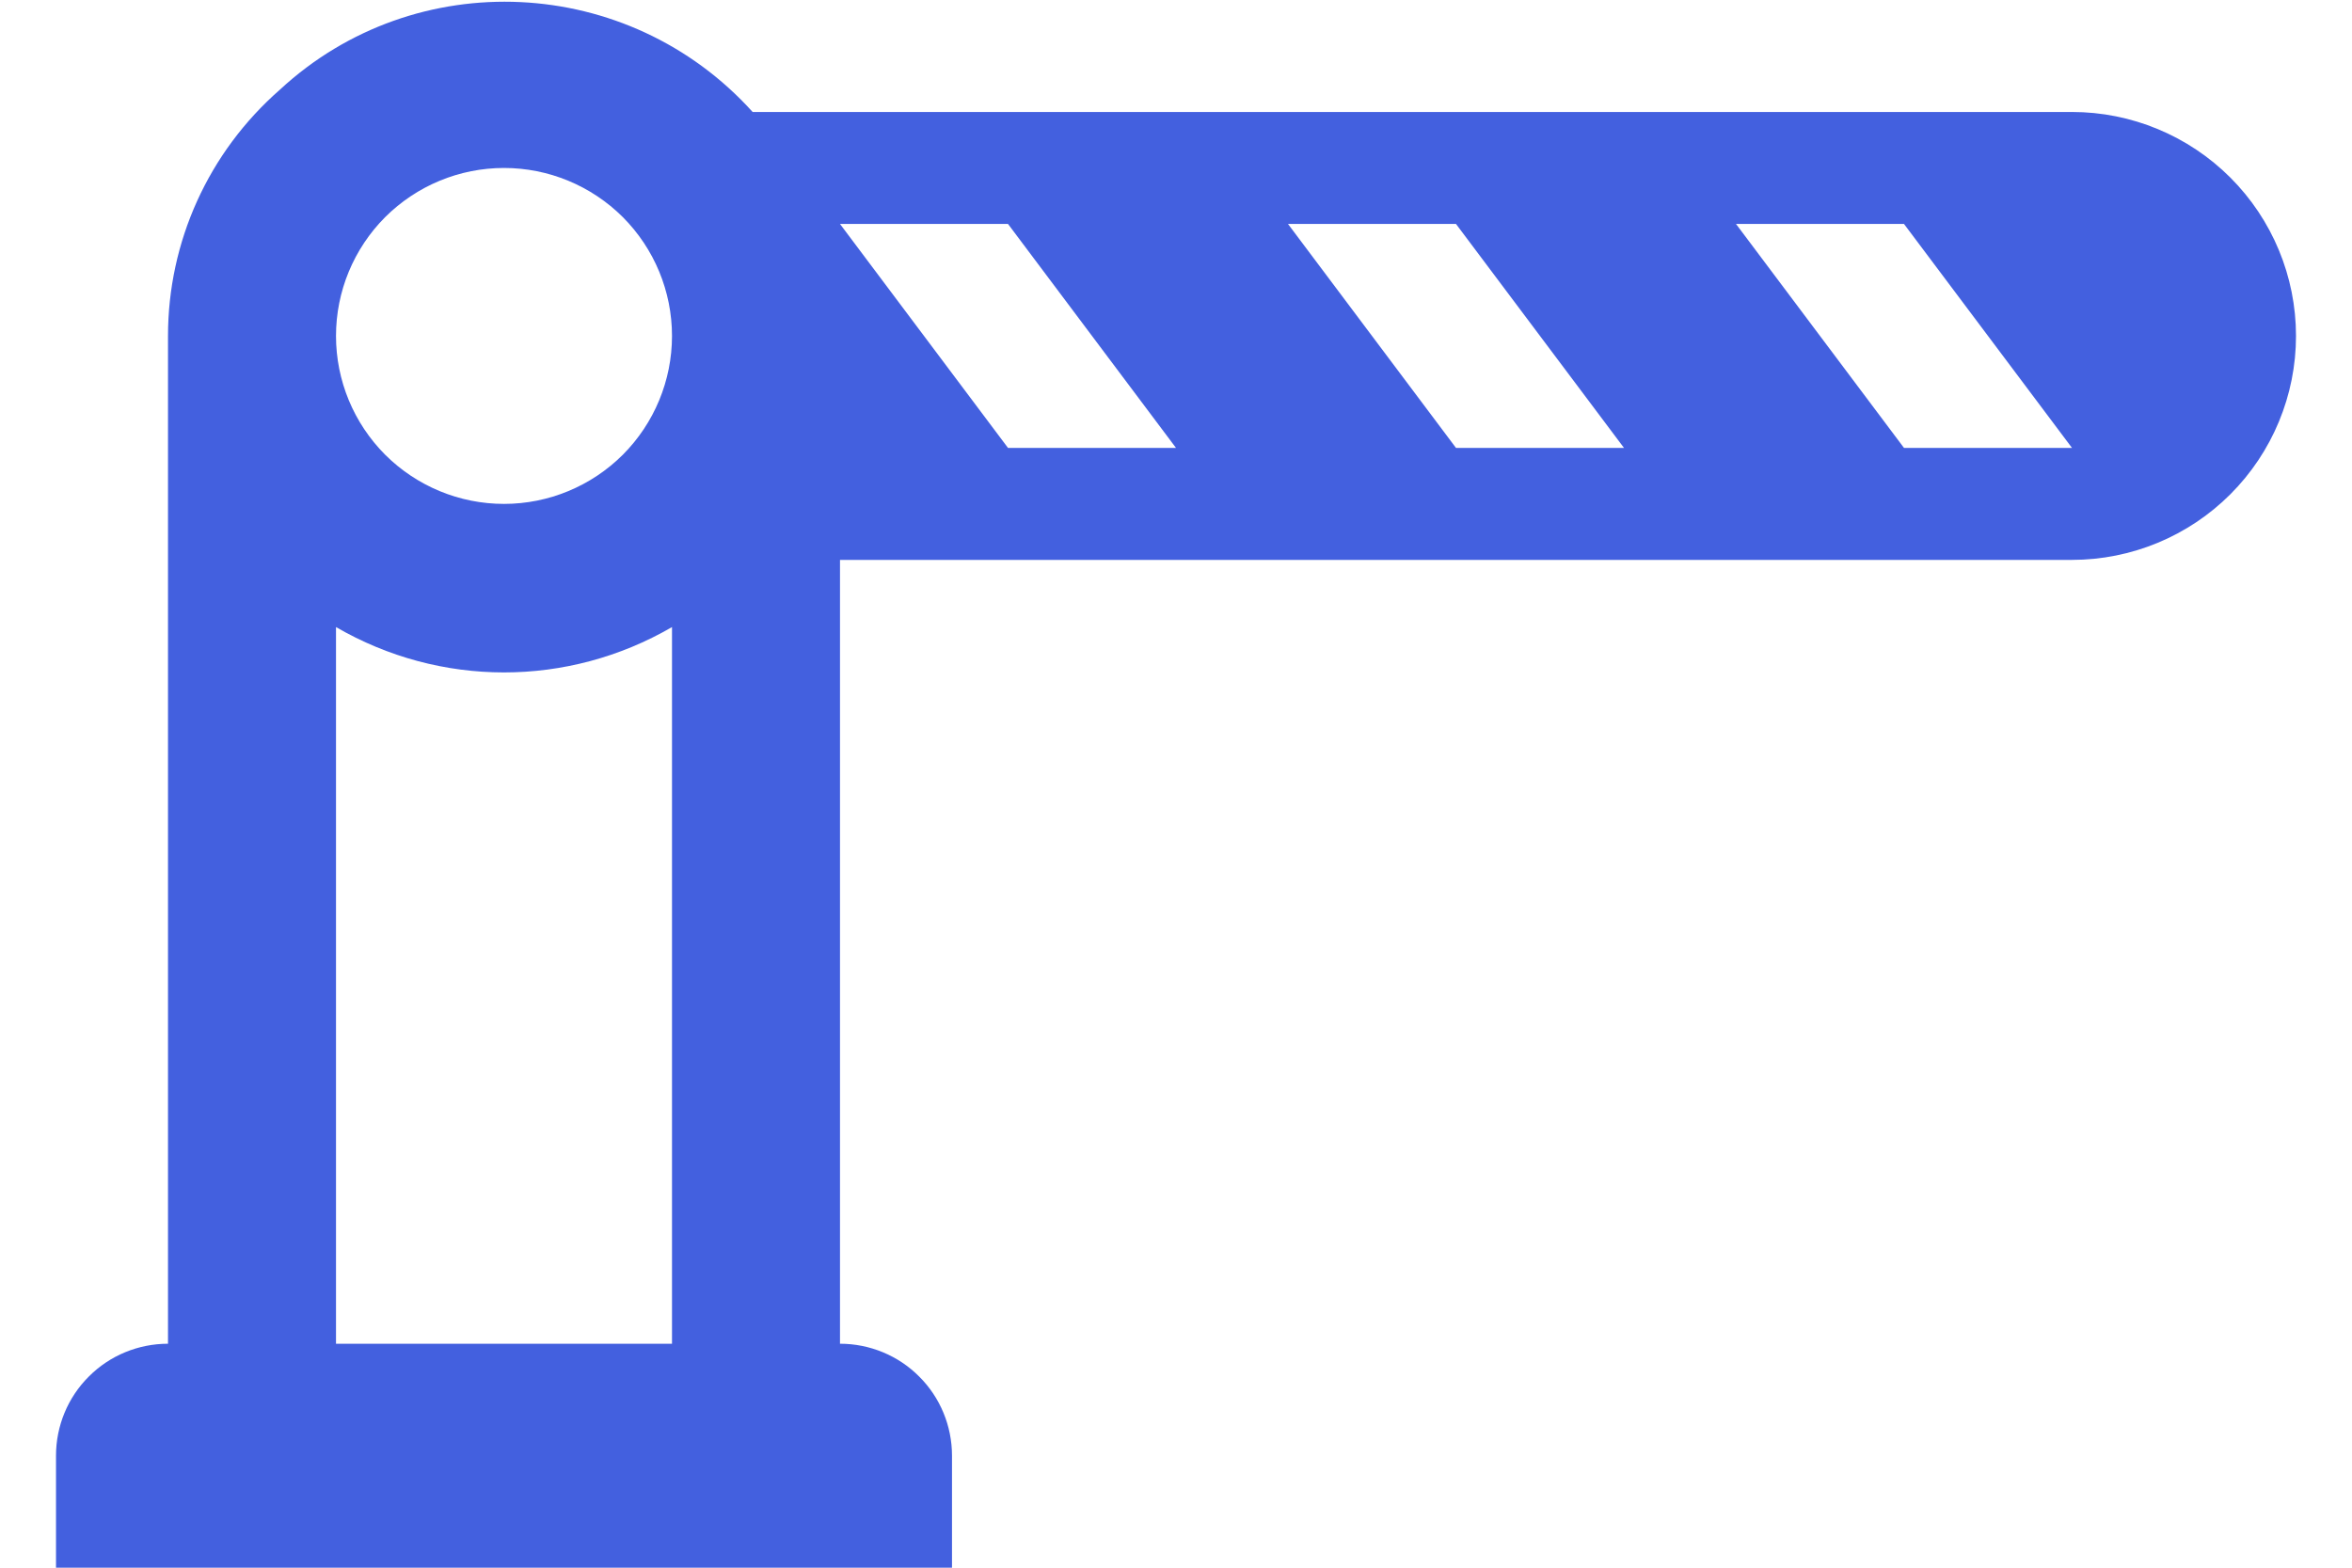 <svg width="21" height="14" viewBox="0 0 21 14" fill="none" xmlns="http://www.w3.org/2000/svg">
<path d="M18.5 1H6.72C5.61 -0.23 3.71 -0.32 2.5 0.8C1.86 1.36 1.5 2.16 1.5 3V12C1.235 12 0.98 12.105 0.793 12.293C0.605 12.48 0.5 12.735 0.5 13V14H8.5V13C8.5 12.735 8.395 12.48 8.207 12.293C8.02 12.105 7.765 12 7.5 12V5H18.5C19.03 5 19.539 4.789 19.914 4.414C20.289 4.039 20.5 3.53 20.5 3C20.5 2.47 20.289 1.961 19.914 1.586C19.539 1.211 19.03 1 18.5 1ZM6 12H3V5.6C3.93 6.14 5.07 6.14 6 5.6V12ZM4.5 4.5C4.102 4.5 3.721 4.342 3.439 4.061C3.158 3.779 3 3.398 3 3C3 2.602 3.158 2.221 3.439 1.939C3.721 1.658 4.102 1.5 4.5 1.5C4.898 1.5 5.279 1.658 5.561 1.939C5.842 2.221 6 2.602 6 3C6 3.398 5.842 3.779 5.561 4.061C5.279 4.342 4.898 4.5 4.5 4.5ZM9 4L7.5 2H9L10.5 4H9ZM13 4L11.5 2H13L14.5 4H13ZM17 4L15.5 2H17L18.5 4H17Z" fill="#4360DF"/>
</svg>
